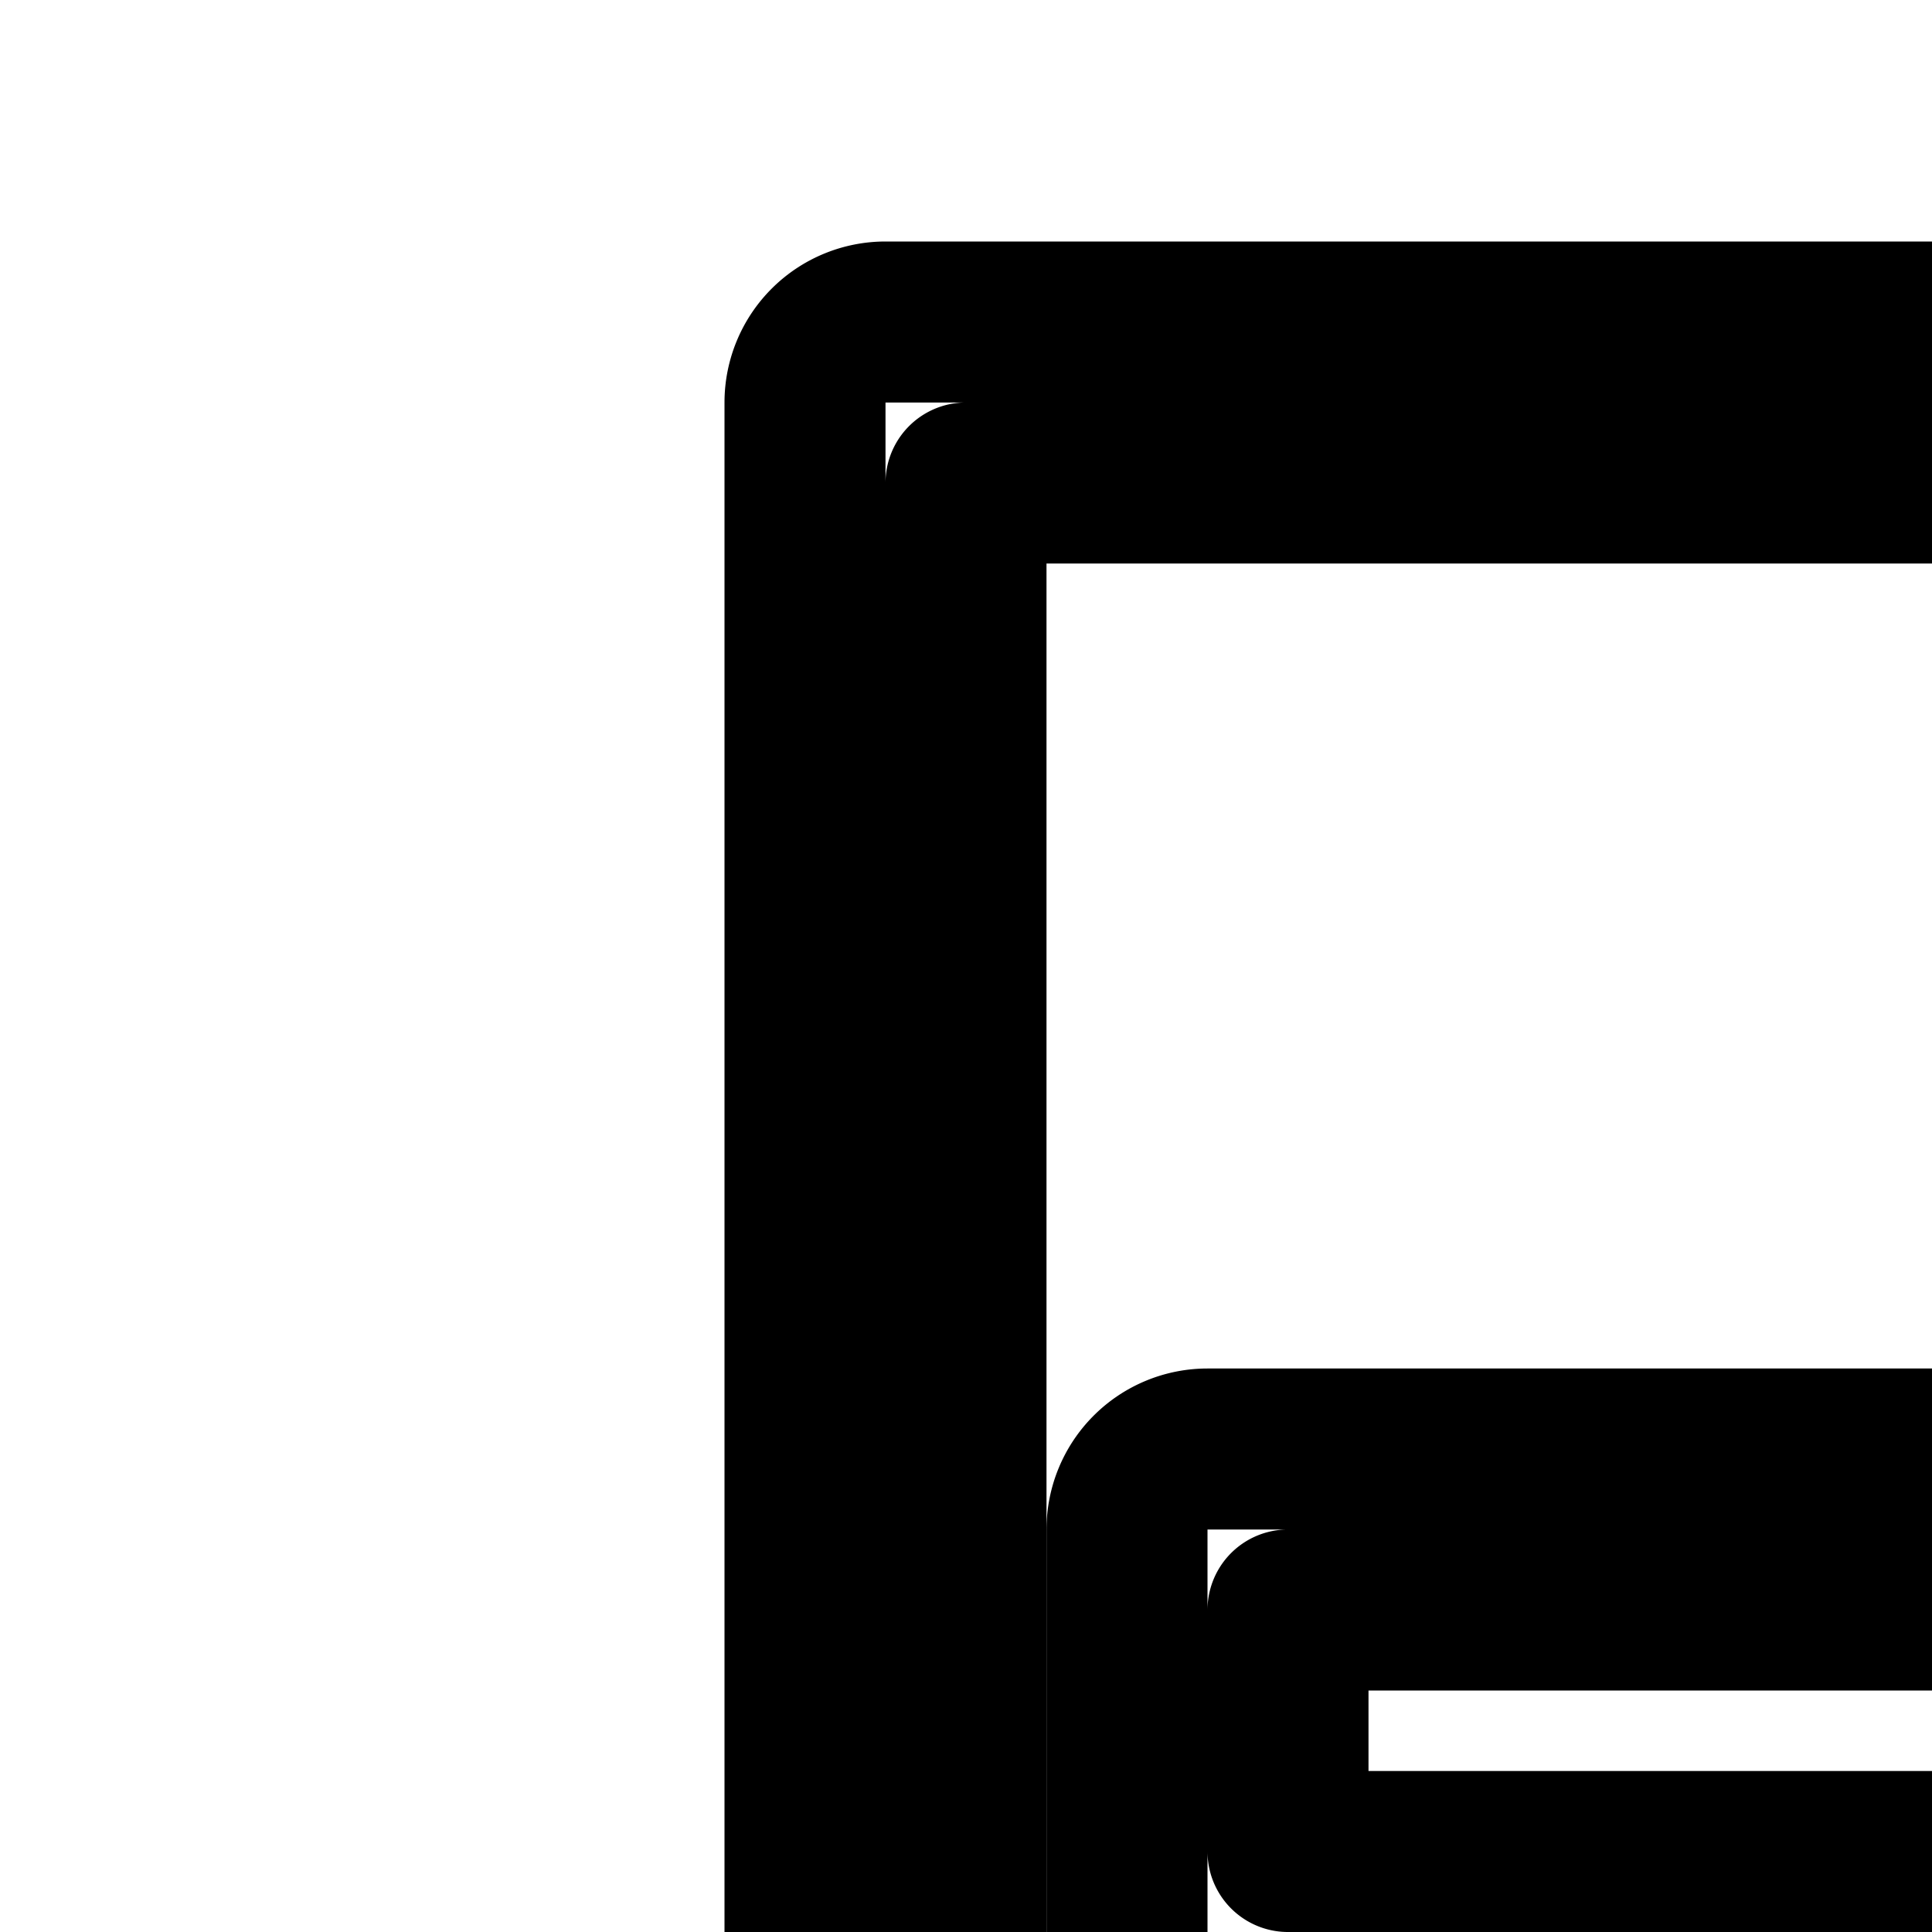 <svg
  xmlns="http://www.w3.org/2000/svg"
  width="24"
  height="24"
  viewBox="0 0 24 24"
  fill="none"
  stroke="currentColor"
  stroke-width="2"
  stroke-linecap="round"
  stroke-linejoin="round"
>
  <path
    fill-rule="evenodd"
    d="M14 19a1 1 0 0 1 1-1h18a1 1 0 0 1 1 1v15a1 1 0 0 1-1 1H15a1 1 0 0 1-1-1zm2 6v3h4v-3zm0 8v-3h4v3zm6 0v-3h4v3zm6 0v-3h4v3zm0-8v3h4v-3zm-6 3h4v-3h-4zm-6-5h16v-3H16z"
    clip-rule="evenodd"
  />
  <path
    fill-rule="evenodd"
    d="M10 5a1 1 0 0 1 1-1h20a1 1 0 0 1 .707.293l6 6A1 1 0 0 1 38 11v32a1 1 0 0 1-1 1H11a1 1 0 0 1-1-1zm2 1v36h24V12h-5a1 1 0 0 1-1-1V6zm20 1.414V10h2.586z"
    clip-rule="evenodd"
  />
</svg>

